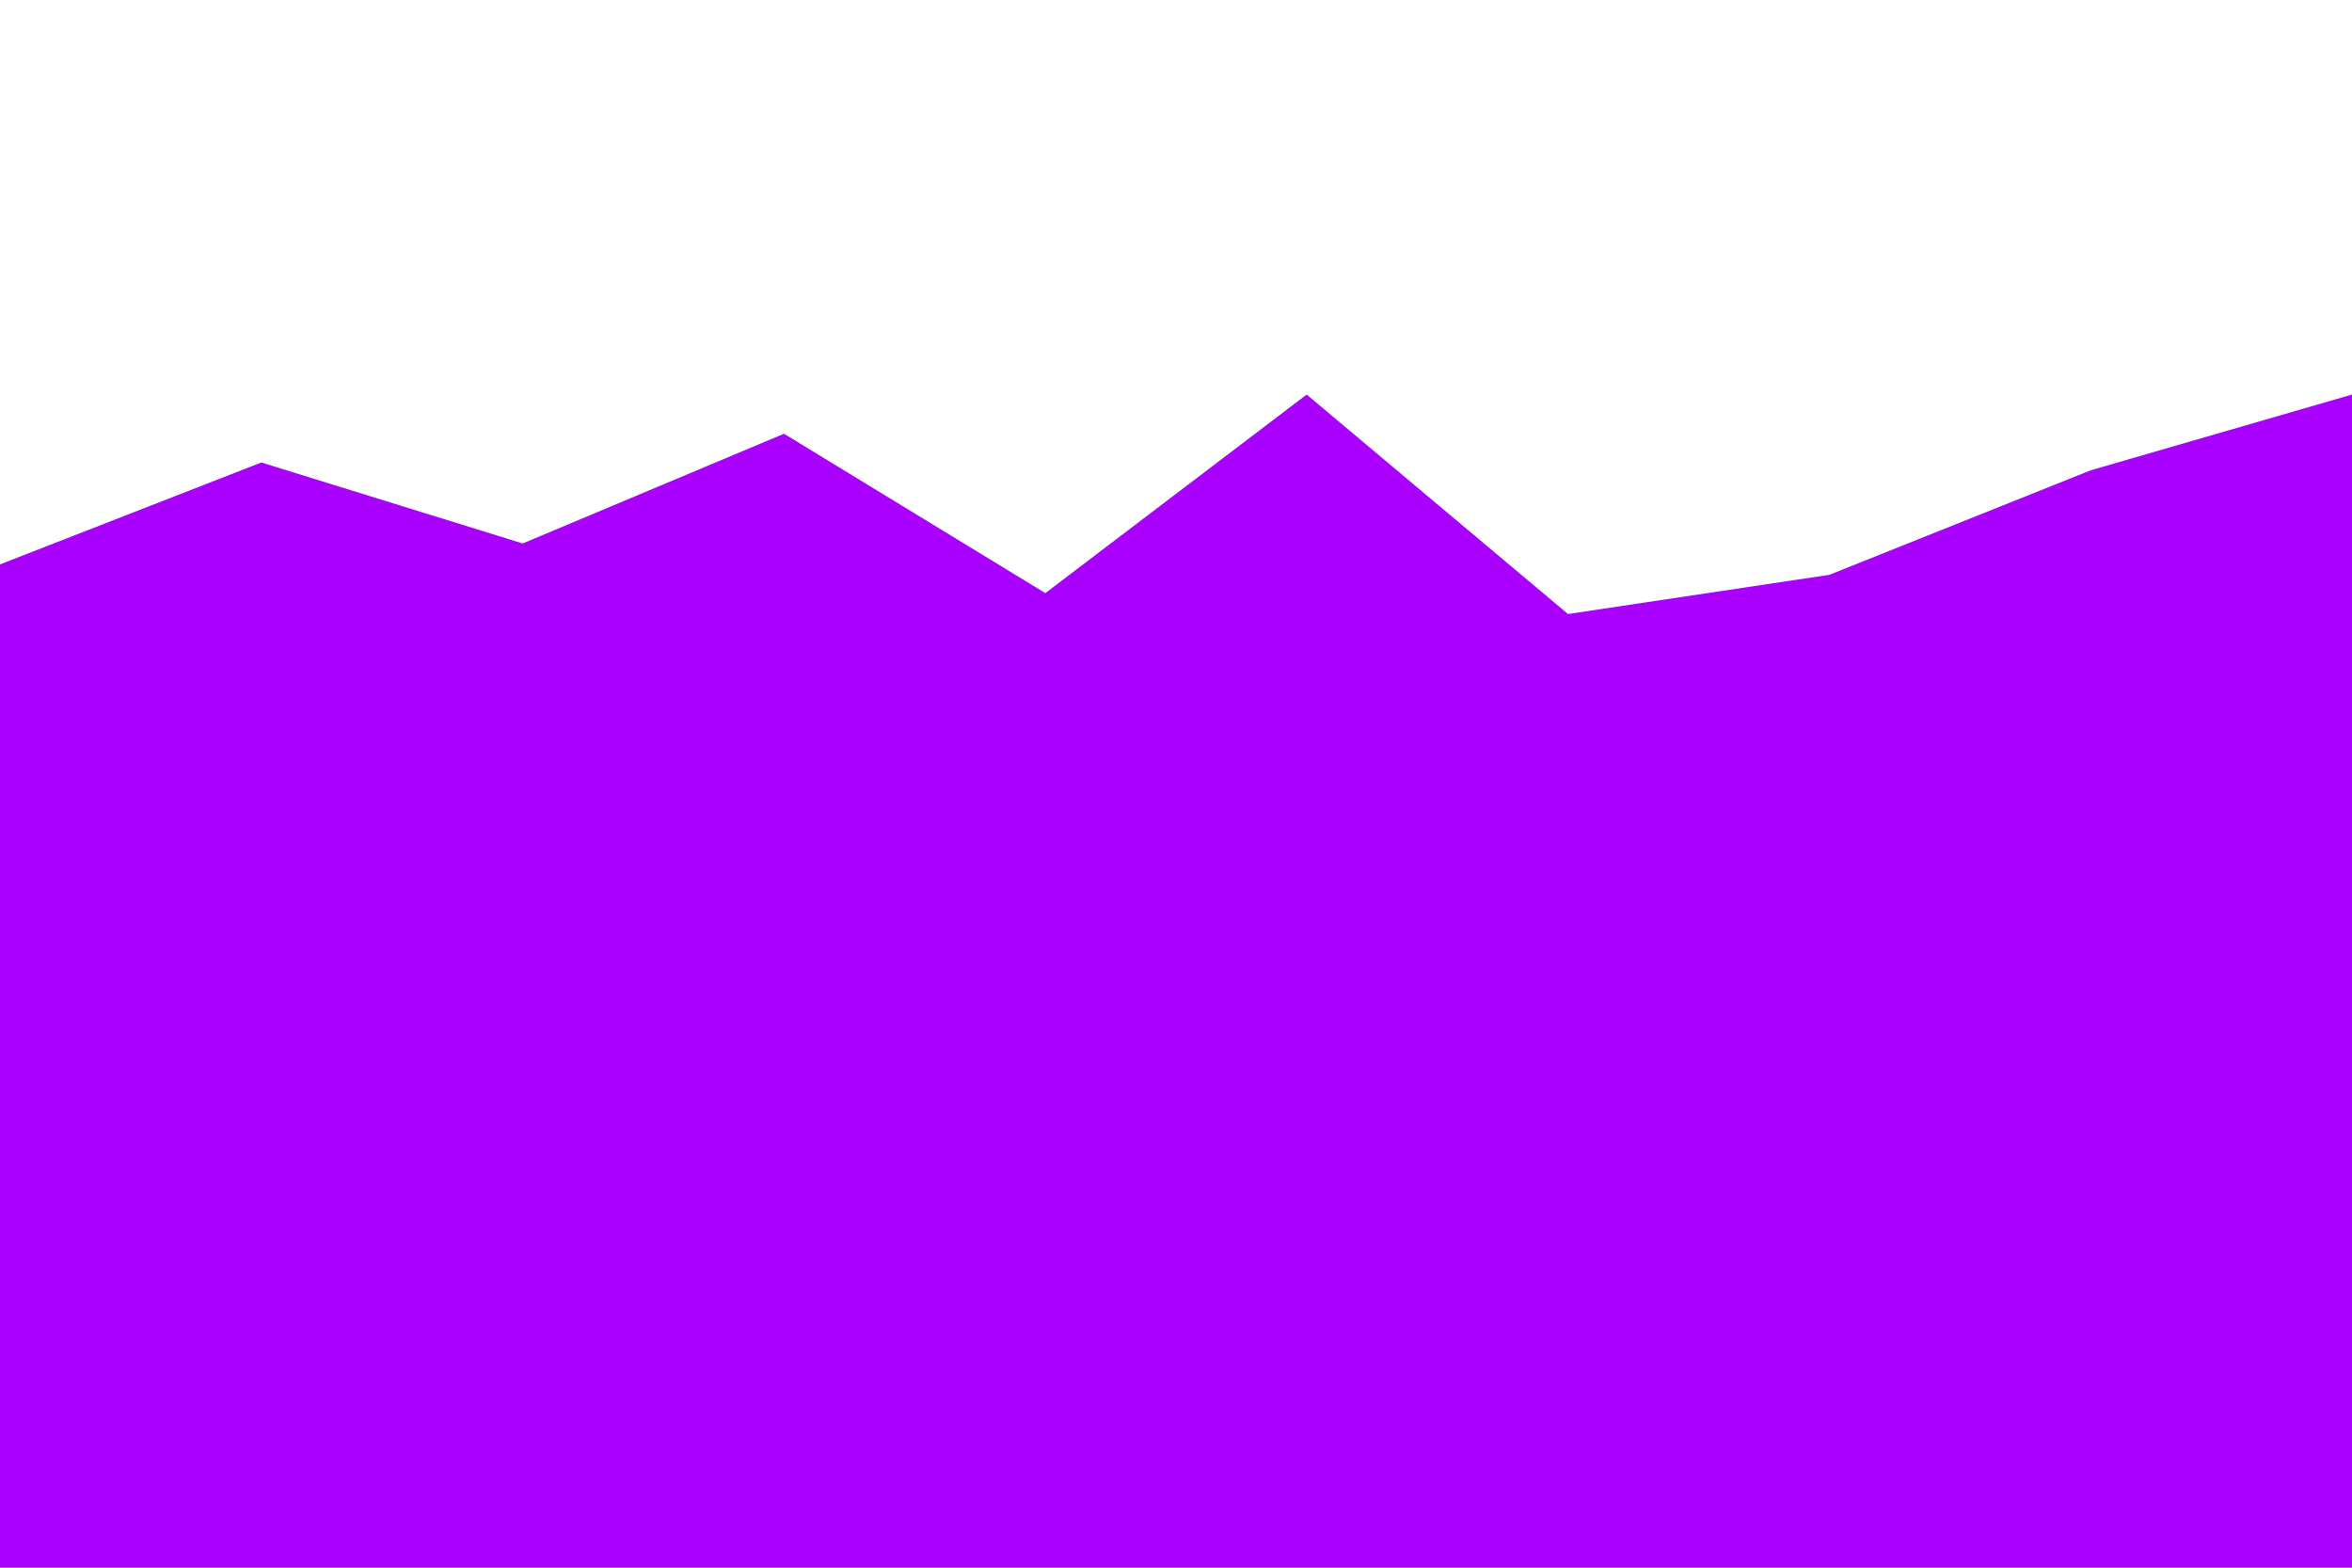<svg id="visual" viewBox="0 0 900 600" width="900" height="600" xmlns="http://www.w3.org/2000/svg" xmlns:xlink="http://www.w3.org/1999/xlink" version="1.1">
  <path d="M0 216L100 177L200 208L300 166L400 227L500 151L600 235L700 220L800 180L900 151L900 601L800 601L700 601L600 601L500 601L400 601L300 601L200 601L100 601L0 601Z" fill="#aa00ff"></path>
</svg>
